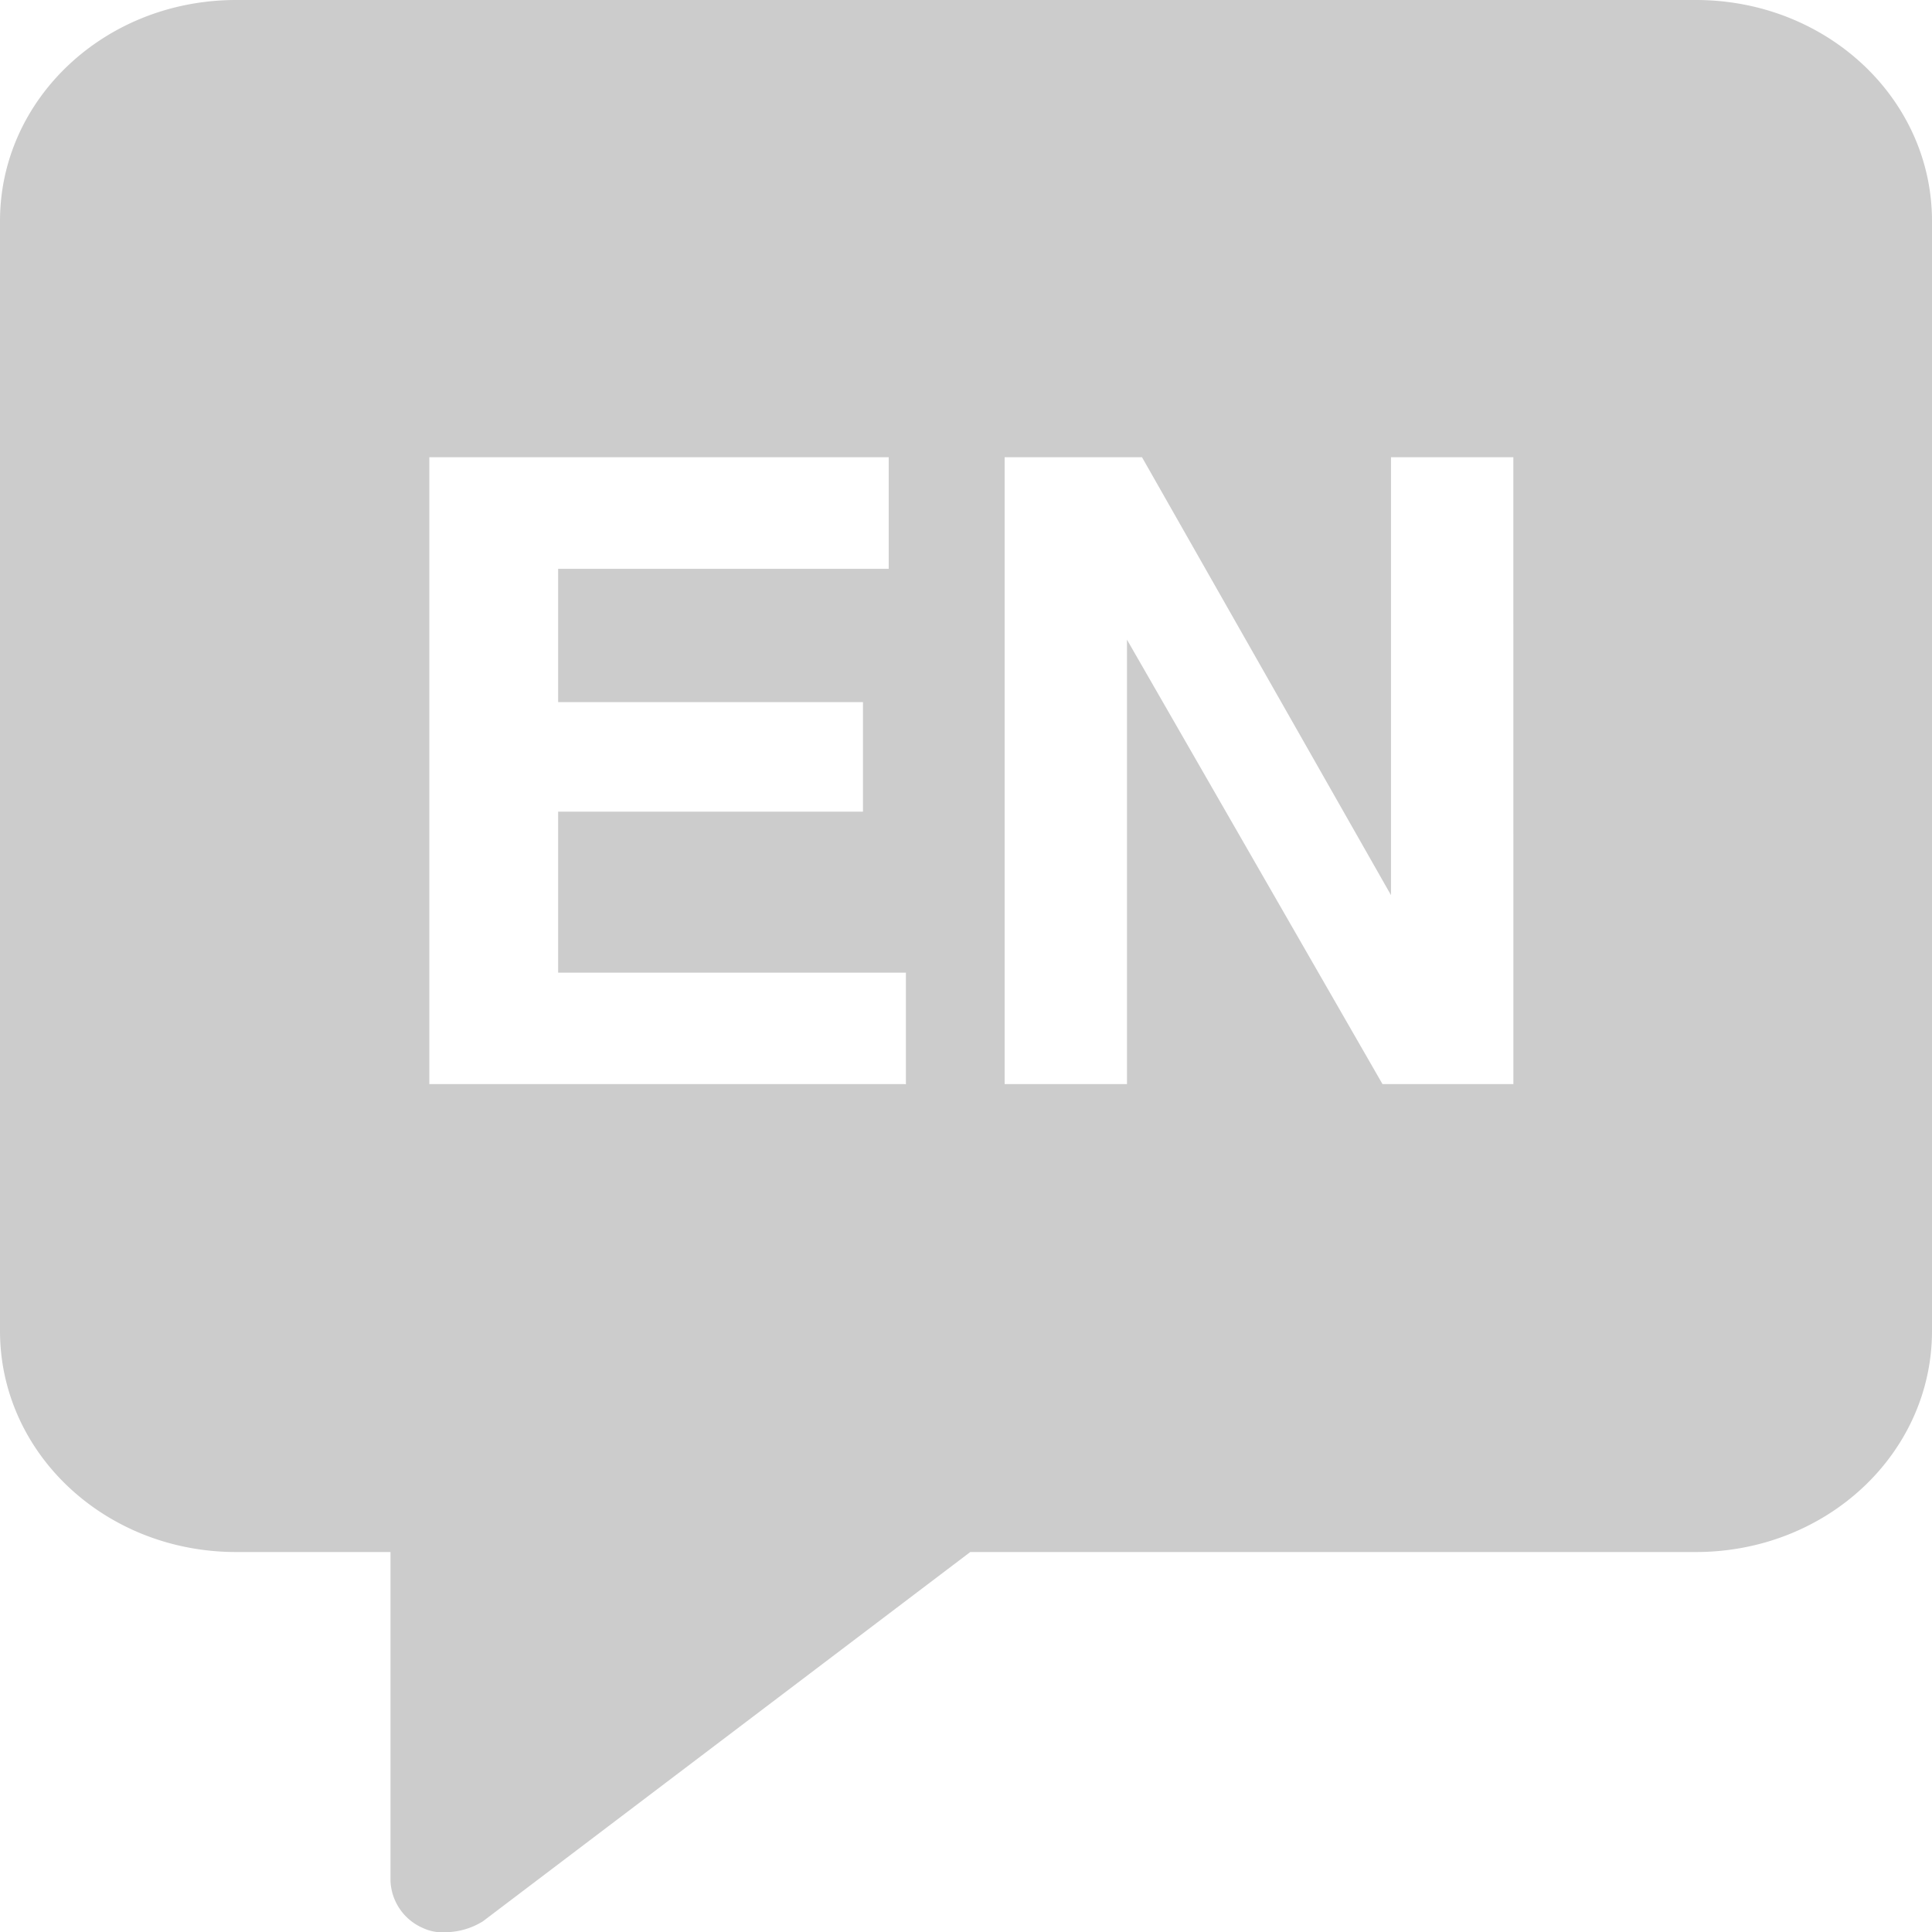 <svg xmlns="http://www.w3.org/2000/svg" viewBox="0 0 388 388"><defs><style>.cls-1{fill:#ccc;}</style></defs><title>english-as-second-gc</title><g id="Layer_2" data-name="Layer 2"><g id="Layer_1-2" data-name="Layer 1"><path class="cls-1" d="M340.58,0H47.42C21.12,0,0,19.83,0,44.4V267.29c0,24.57,21.12,44.4,47.42,44.4h31v66a10.78,10.78,0,0,0,6.47,9.49,9.3,9.3,0,0,0,4.74.86A14.48,14.48,0,0,0,97,385.84l97.86-74.15H340.58c26.3,0,47.42-19.83,47.42-44.4V44.4C388,19.83,366.88,0,340.58,0ZM181.5,217.71H86.22V91.83h92.26v22.41H112.09V141h61.22v22H112.09v32.33h69.84v22.42Zm122.43,0H277.64l-51.31-89.24v89.24H201.76V91.83h27.59l50,87.94V91.83h24.57Z"/></g></g></svg>